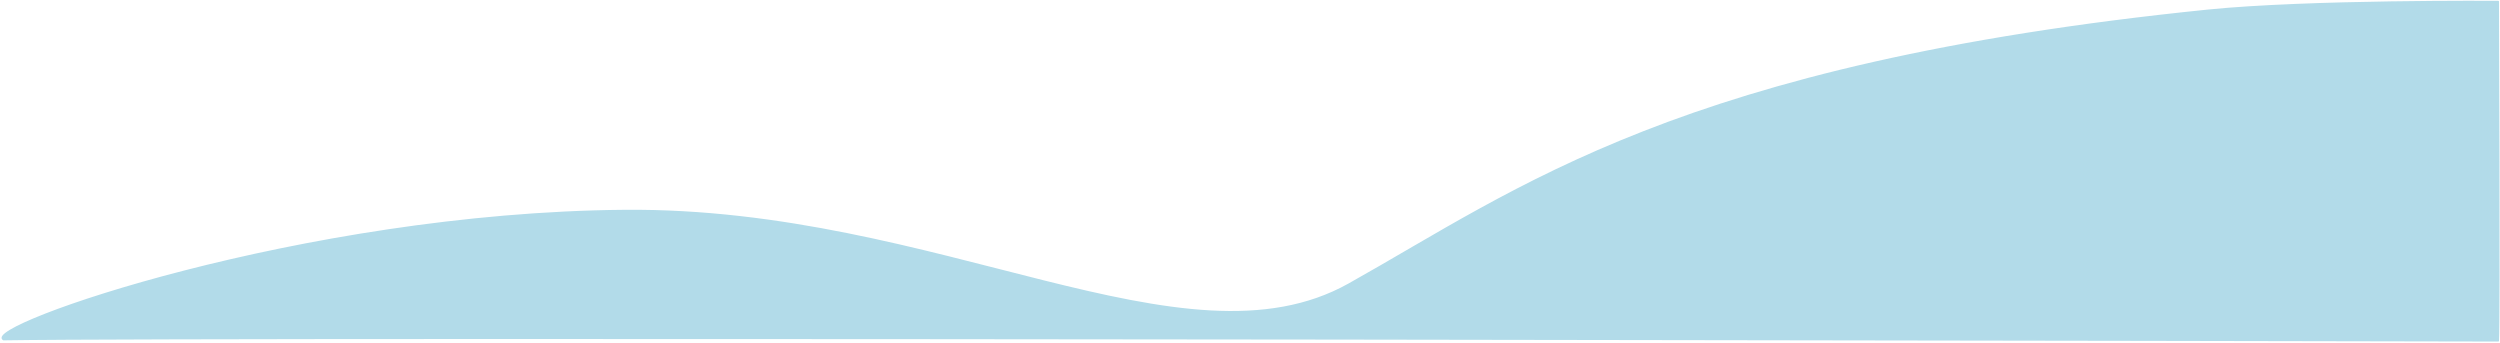 <?xml version="1.0" encoding="UTF-8" standalone="no"?><!DOCTYPE svg PUBLIC "-//W3C//DTD SVG 1.1//EN" "http://www.w3.org/Graphics/SVG/1.1/DTD/svg11.dtd"><svg width="100%" height="100%" viewBox="0 0 3317 455" version="1.1" xmlns="http://www.w3.org/2000/svg" xmlns:xlink="http://www.w3.org/1999/xlink" xml:space="preserve" xmlns:serif="http://www.serif.com/" style="fill-rule:evenodd;clip-rule:evenodd;stroke-linecap:round;stroke-linejoin:round;stroke-miterlimit:1.5;"><path d="M4.663,450.522c-30.844,-16.894 395.706,-167.565 824.398,-171.124c416.96,-3.46 742.11,219.87 960.572,97.732c225.328,-125.976 438.308,-291.995 1139.43,-363.352c133.347,-13.572 385.572,-11.648 385.572,-11.648c0,0 1.638,421.348 0,450c0,0 -3016.38,-6.403 -3309.97,-1.608Z" style="fill:#b2dbe9;stroke:#b2dbe9;stroke-width:2.08px;"/></svg>